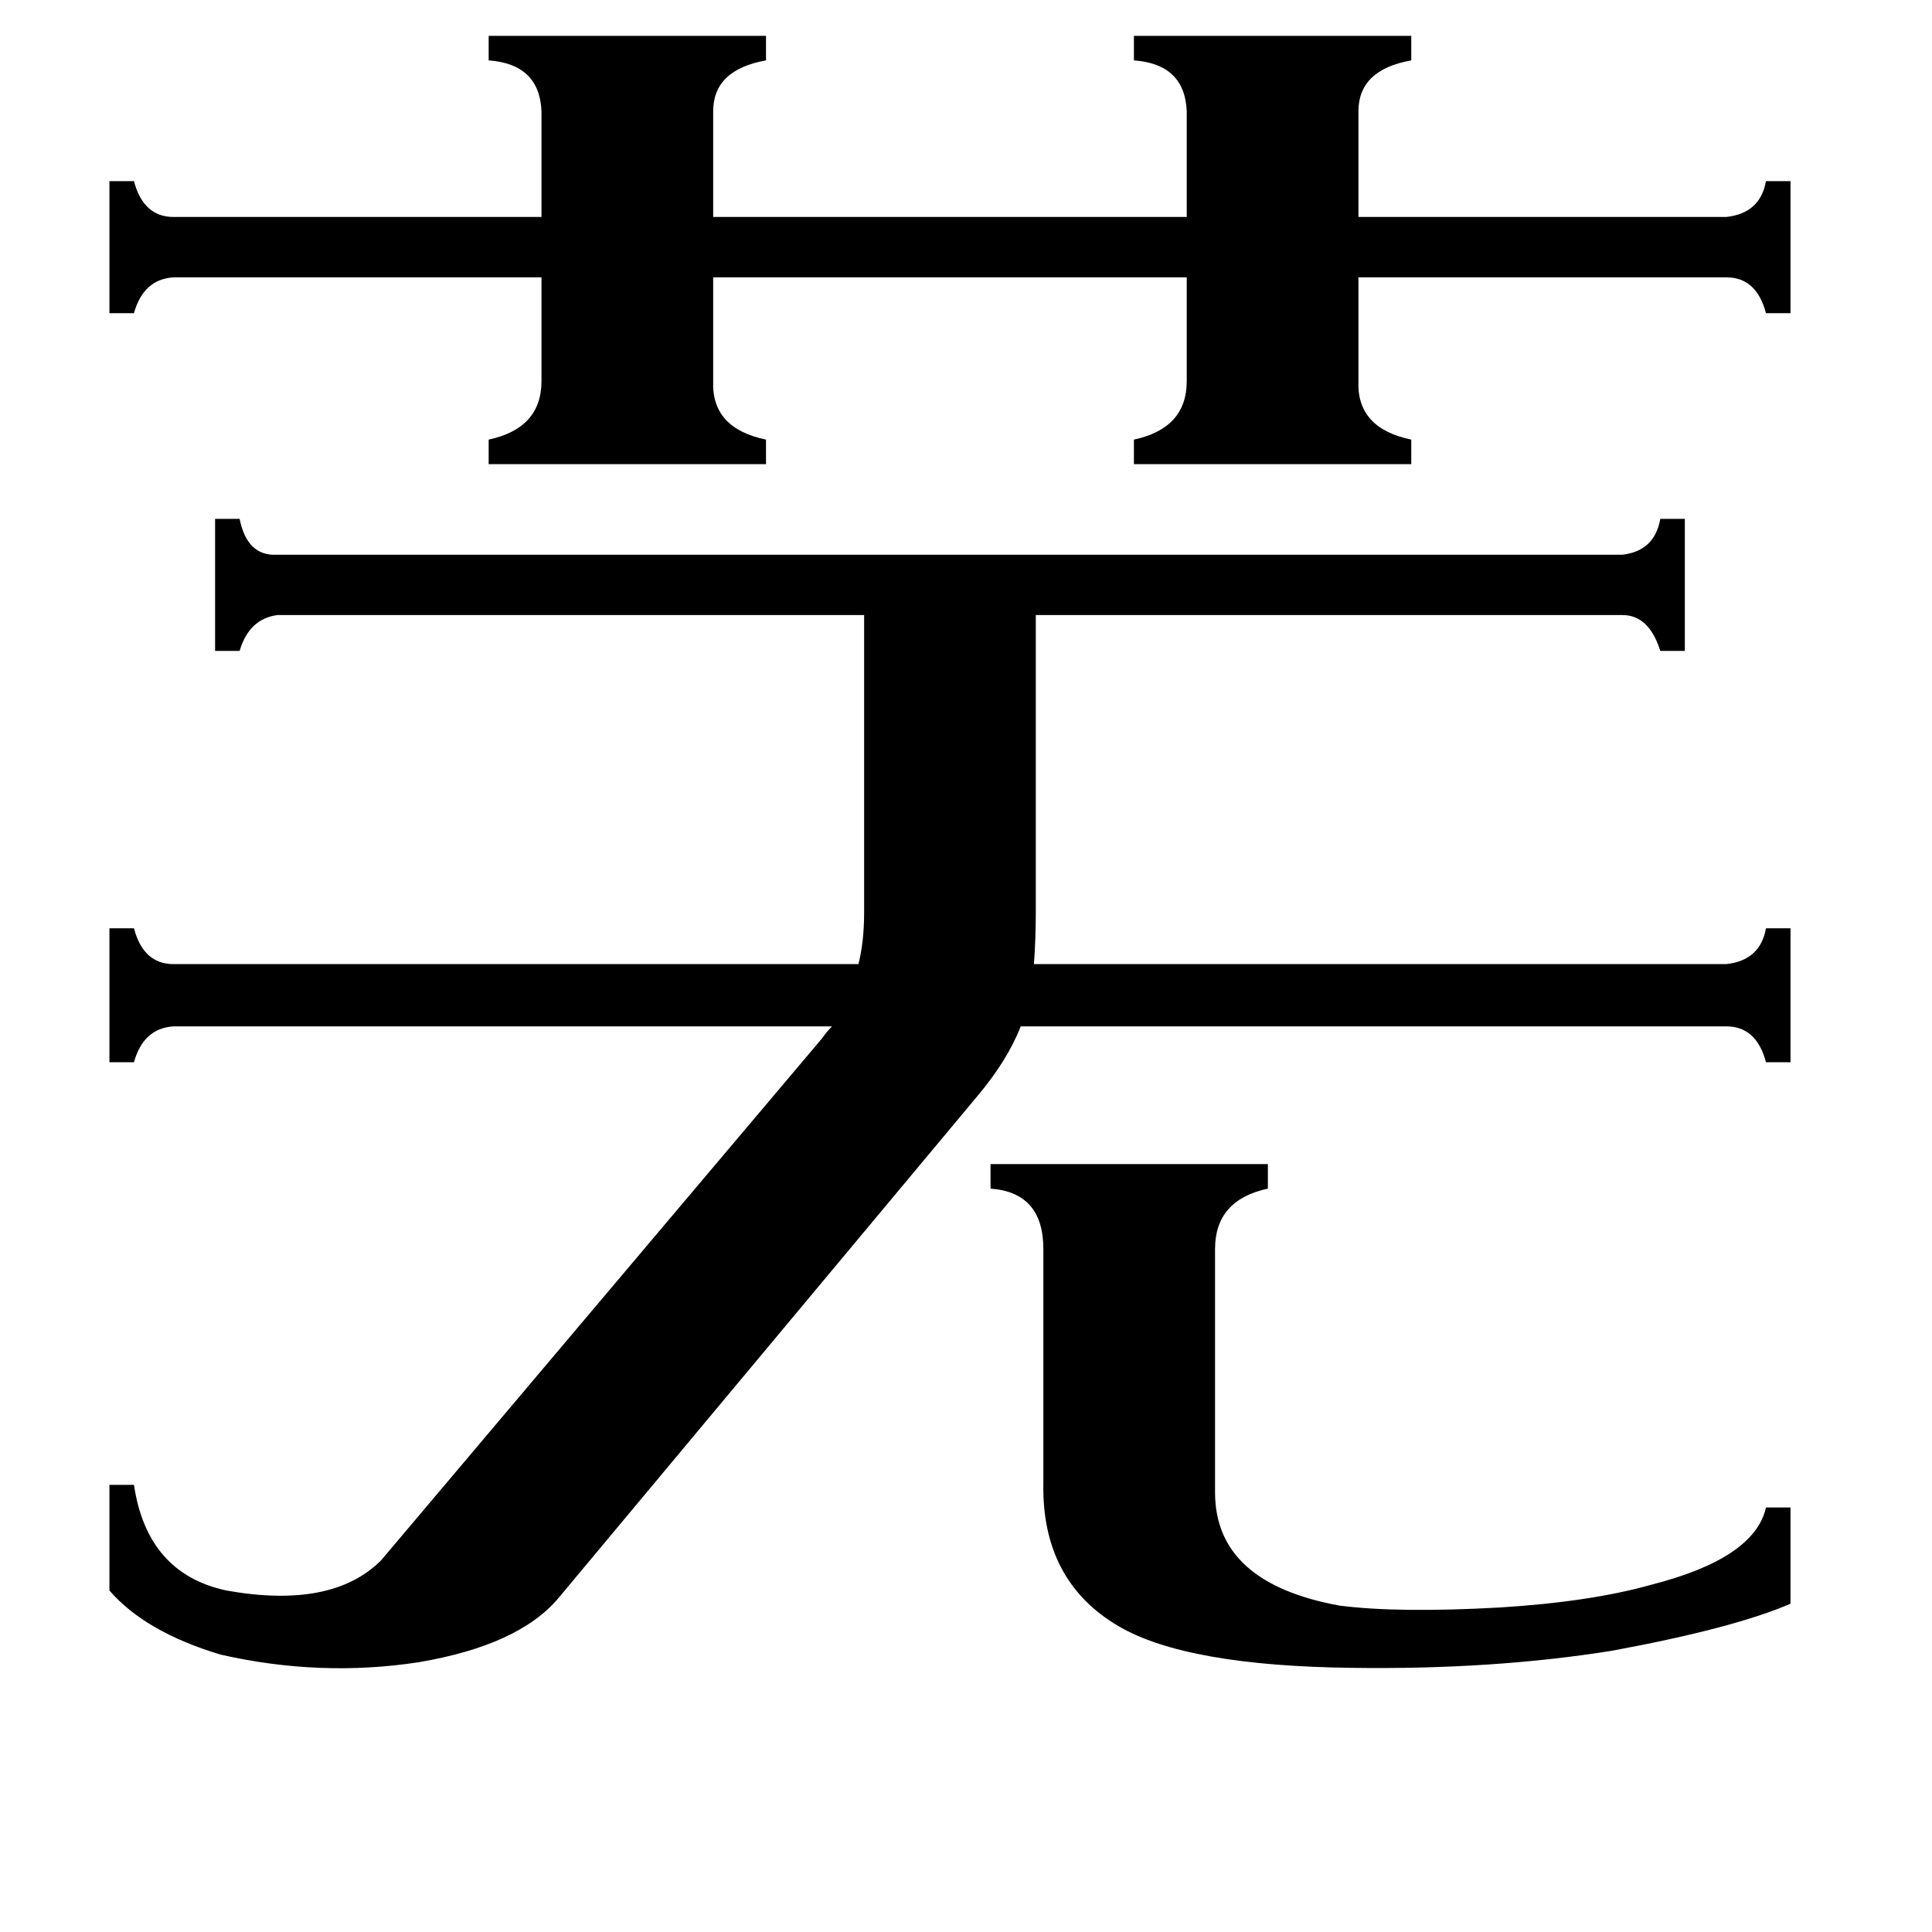 <svg xmlns="http://www.w3.org/2000/svg" viewBox="0 -800 1024 1024">
	<path fill="#000000" d="M717 84Q629 83 593 62Q552 38 553 -14V-138Q553 -168 525 -170V-183H672V-170Q644 -164 644 -138V-9Q644 39 710 51Q741 55 795 52Q843 49 875 40Q930 26 936 -1H949V50Q919 63 854 75Q791 85 717 84ZM259 -781H406V-768Q378 -763 378 -741V-685H629V-741Q628 -766 601 -768V-781H748V-768Q720 -763 720 -741V-685H915Q933 -687 936 -704H949V-634H936Q931 -653 915 -653H720V-598Q719 -573 748 -567V-554H601V-567Q629 -573 629 -598V-653H378V-598Q377 -573 406 -567V-554H259V-567Q287 -573 287 -598V-653H92Q76 -652 71 -634H58V-704H71Q76 -685 92 -685H287V-741Q286 -766 259 -768ZM436 -250Q438 -253 441 -256H92Q76 -255 71 -237H58V-308H71Q76 -289 92 -289H455Q458 -301 458 -316V-474H147Q132 -472 127 -455H114V-525H127Q131 -505 147 -506H860Q877 -508 880 -525H893V-455H880Q874 -474 860 -474H549V-318Q549 -302 548 -289H915Q933 -291 936 -308H949V-237H936Q931 -256 915 -256H541Q534 -238 518 -219L296 47Q275 72 222 81Q170 89 117 77Q77 65 58 43V-13H71Q78 34 120 43Q176 53 202 27Z"/>
</svg>